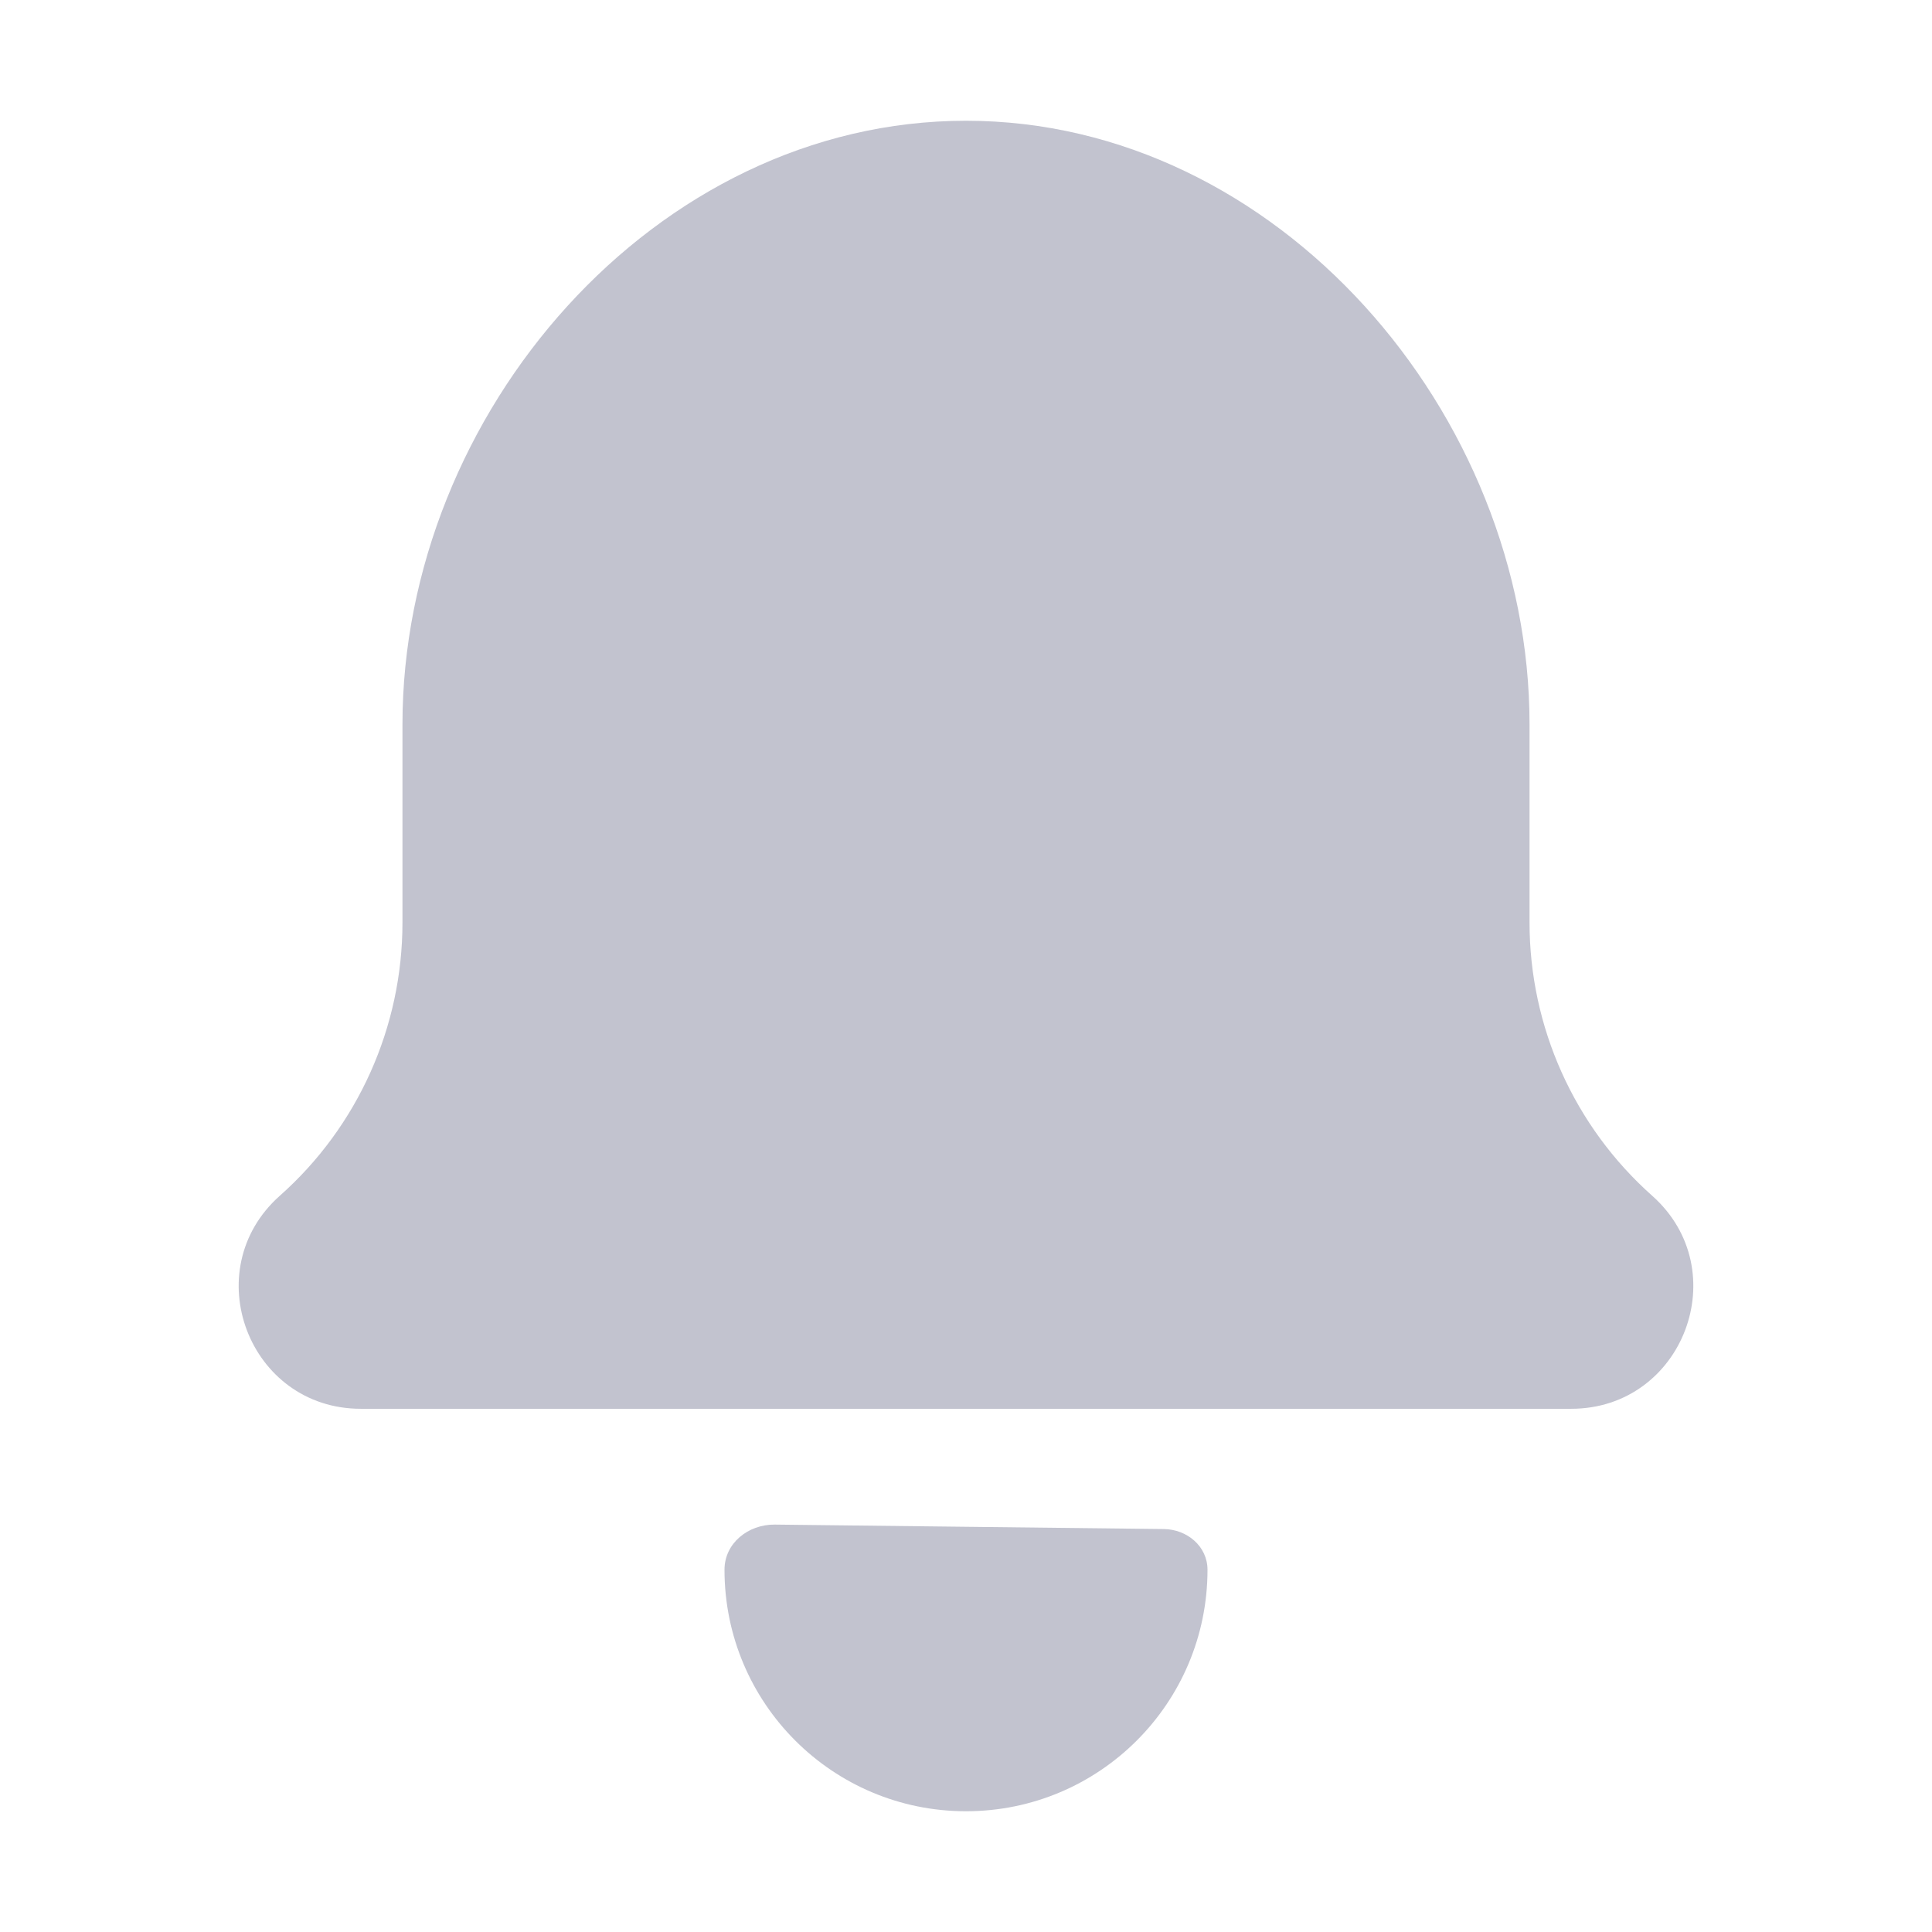 <svg width="16" height="16" viewBox="0 0 16 16" fill="none" xmlns="http://www.w3.org/2000/svg">
<path d="M8 15C9.105 15 10 14.105 10 13C10 12.806 9.831 12.665 9.638 12.663L6.416 12.626C6.196 12.624 6 12.78 6 13C6 14.105 6.895 15 8 15Z" fill="#C2C3CF"/>
<path d="M3.333 6C3.333 3.423 5.423 1 8 1C10.577 1 12.667 3.423 12.667 6V7.64C12.667 8.505 13.037 9.329 13.683 9.903C14.376 10.52 13.94 11.667 13.012 11.667H2.988C2.06 11.667 1.624 10.52 2.317 9.903C2.964 9.329 3.333 8.505 3.333 7.64V6Z" fill="#C2C3CF"/>
</svg>
